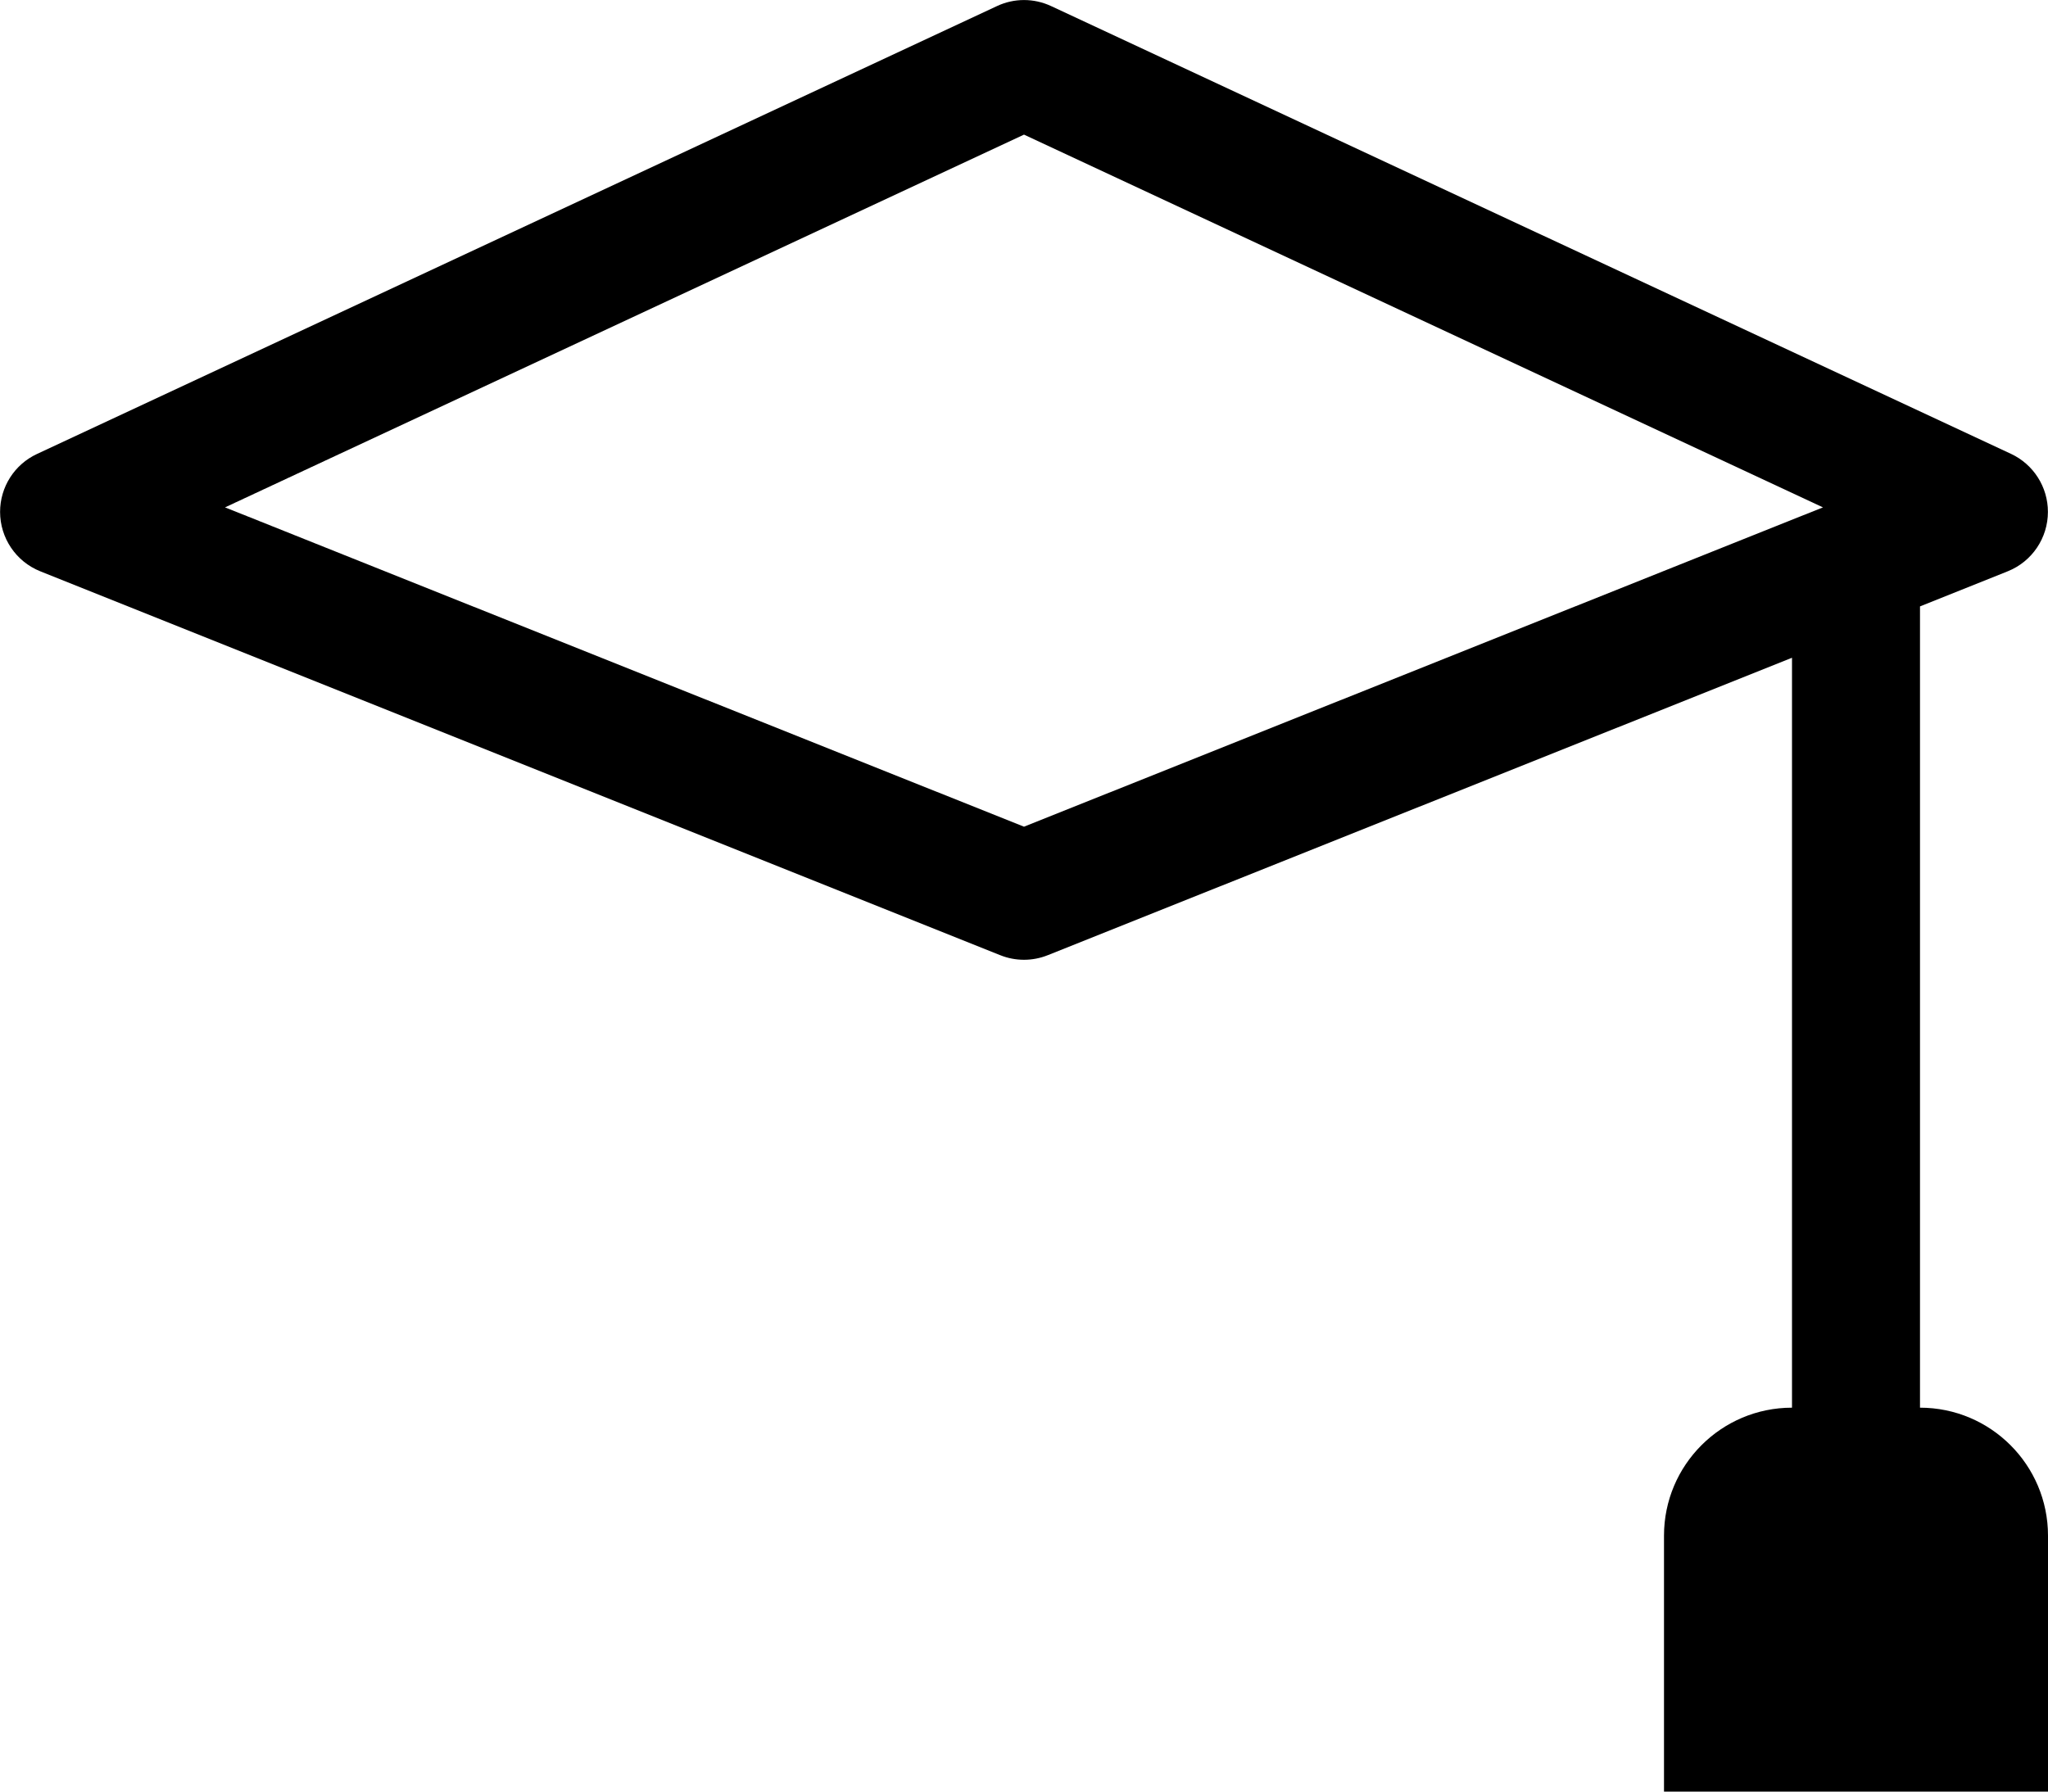 ﻿<?xml version="1.0" encoding="utf-8"?>
<svg version="1.1" xmlns:xlink="http://www.w3.org/1999/xlink" width="24px" height="21px" xmlns="http://www.w3.org/2000/svg">
  <defs>
    <pattern id="BGPattern" patternUnits="userSpaceOnUse" alignment="0 0" imageRepeat="None" />
    <mask fill="white" id="Clip5938">
      <path d="M 23.567 5.32  L 12.317 0.071  C 12.116 -0.023  11.884 -0.023  11.684 0.071  L 0.434 5.321  C 0.169 5.444  0.001 5.709  0.001 6  C 0.001 6.306  0.187 6.582  0.471 6.696  L 11.721 11.196  C 11.9 11.268  12.1 11.268  12.279 11.196  L 21 7.71  L 21 16.5  C 20.172 16.5  19.5 17.172  19.5 18  L 19.5 21  L 24 21  L 24 18  C 24 17.172  23.328 16.5  22.5 16.5  L 22.5 7.108  L 23.529 6.696  C 23.813 6.582  23.999 6.306  23.999 6  C 23.999 5.709  23.831 5.444  23.567 5.32  Z M 21.363 5.947  L 12 9.69  L 2.637 5.947  L 12 1.578  L 21.363 5.947  Z " fill-rule="evenodd" />
    </mask>
  </defs>
  <g>
    <path d="M 23.567 5.32  L 12.317 0.071  C 12.116 -0.023  11.884 -0.023  11.684 0.071  L 0.434 5.321  C 0.169 5.444  0.001 5.709  0.001 6  C 0.001 6.306  0.187 6.582  0.471 6.696  L 11.721 11.196  C 11.9 11.268  12.1 11.268  12.279 11.196  L 21 7.71  L 21 16.5  C 20.172 16.5  19.5 17.172  19.5 18  L 19.5 21  L 24 21  L 24 18  C 24 17.172  23.328 16.5  22.5 16.5  L 22.5 7.108  L 23.529 6.696  C 23.813 6.582  23.999 6.306  23.999 6  C 23.999 5.709  23.831 5.444  23.567 5.32  Z M 21.363 5.947  L 12 9.69  L 2.637 5.947  L 12 1.578  L 21.363 5.947  Z " fill-rule="nonzero" fill="rgba(0, 0, 0, 1)" stroke="none" class="fill" />
    <path d="M 23.567 5.32  L 12.317 0.071  C 12.116 -0.023  11.884 -0.023  11.684 0.071  L 0.434 5.321  C 0.169 5.444  0.001 5.709  0.001 6  C 0.001 6.306  0.187 6.582  0.471 6.696  L 11.721 11.196  C 11.9 11.268  12.1 11.268  12.279 11.196  L 21 7.71  L 21 16.5  C 20.172 16.5  19.5 17.172  19.5 18  L 19.5 21  L 24 21  L 24 18  C 24 17.172  23.328 16.5  22.5 16.5  L 22.5 7.108  L 23.529 6.696  C 23.813 6.582  23.999 6.306  23.999 6  C 23.999 5.709  23.831 5.444  23.567 5.32  Z " stroke-width="0" stroke-dasharray="0" stroke="rgba(255, 255, 255, 0)" fill="none" class="stroke" mask="url(#Clip5938)" />
    <path d="M 21.363 5.947  L 12 9.69  L 2.637 5.947  L 12 1.578  L 21.363 5.947  Z " stroke-width="0" stroke-dasharray="0" stroke="rgba(255, 255, 255, 0)" fill="none" class="stroke" mask="url(#Clip5938)" />
  </g>
</svg>